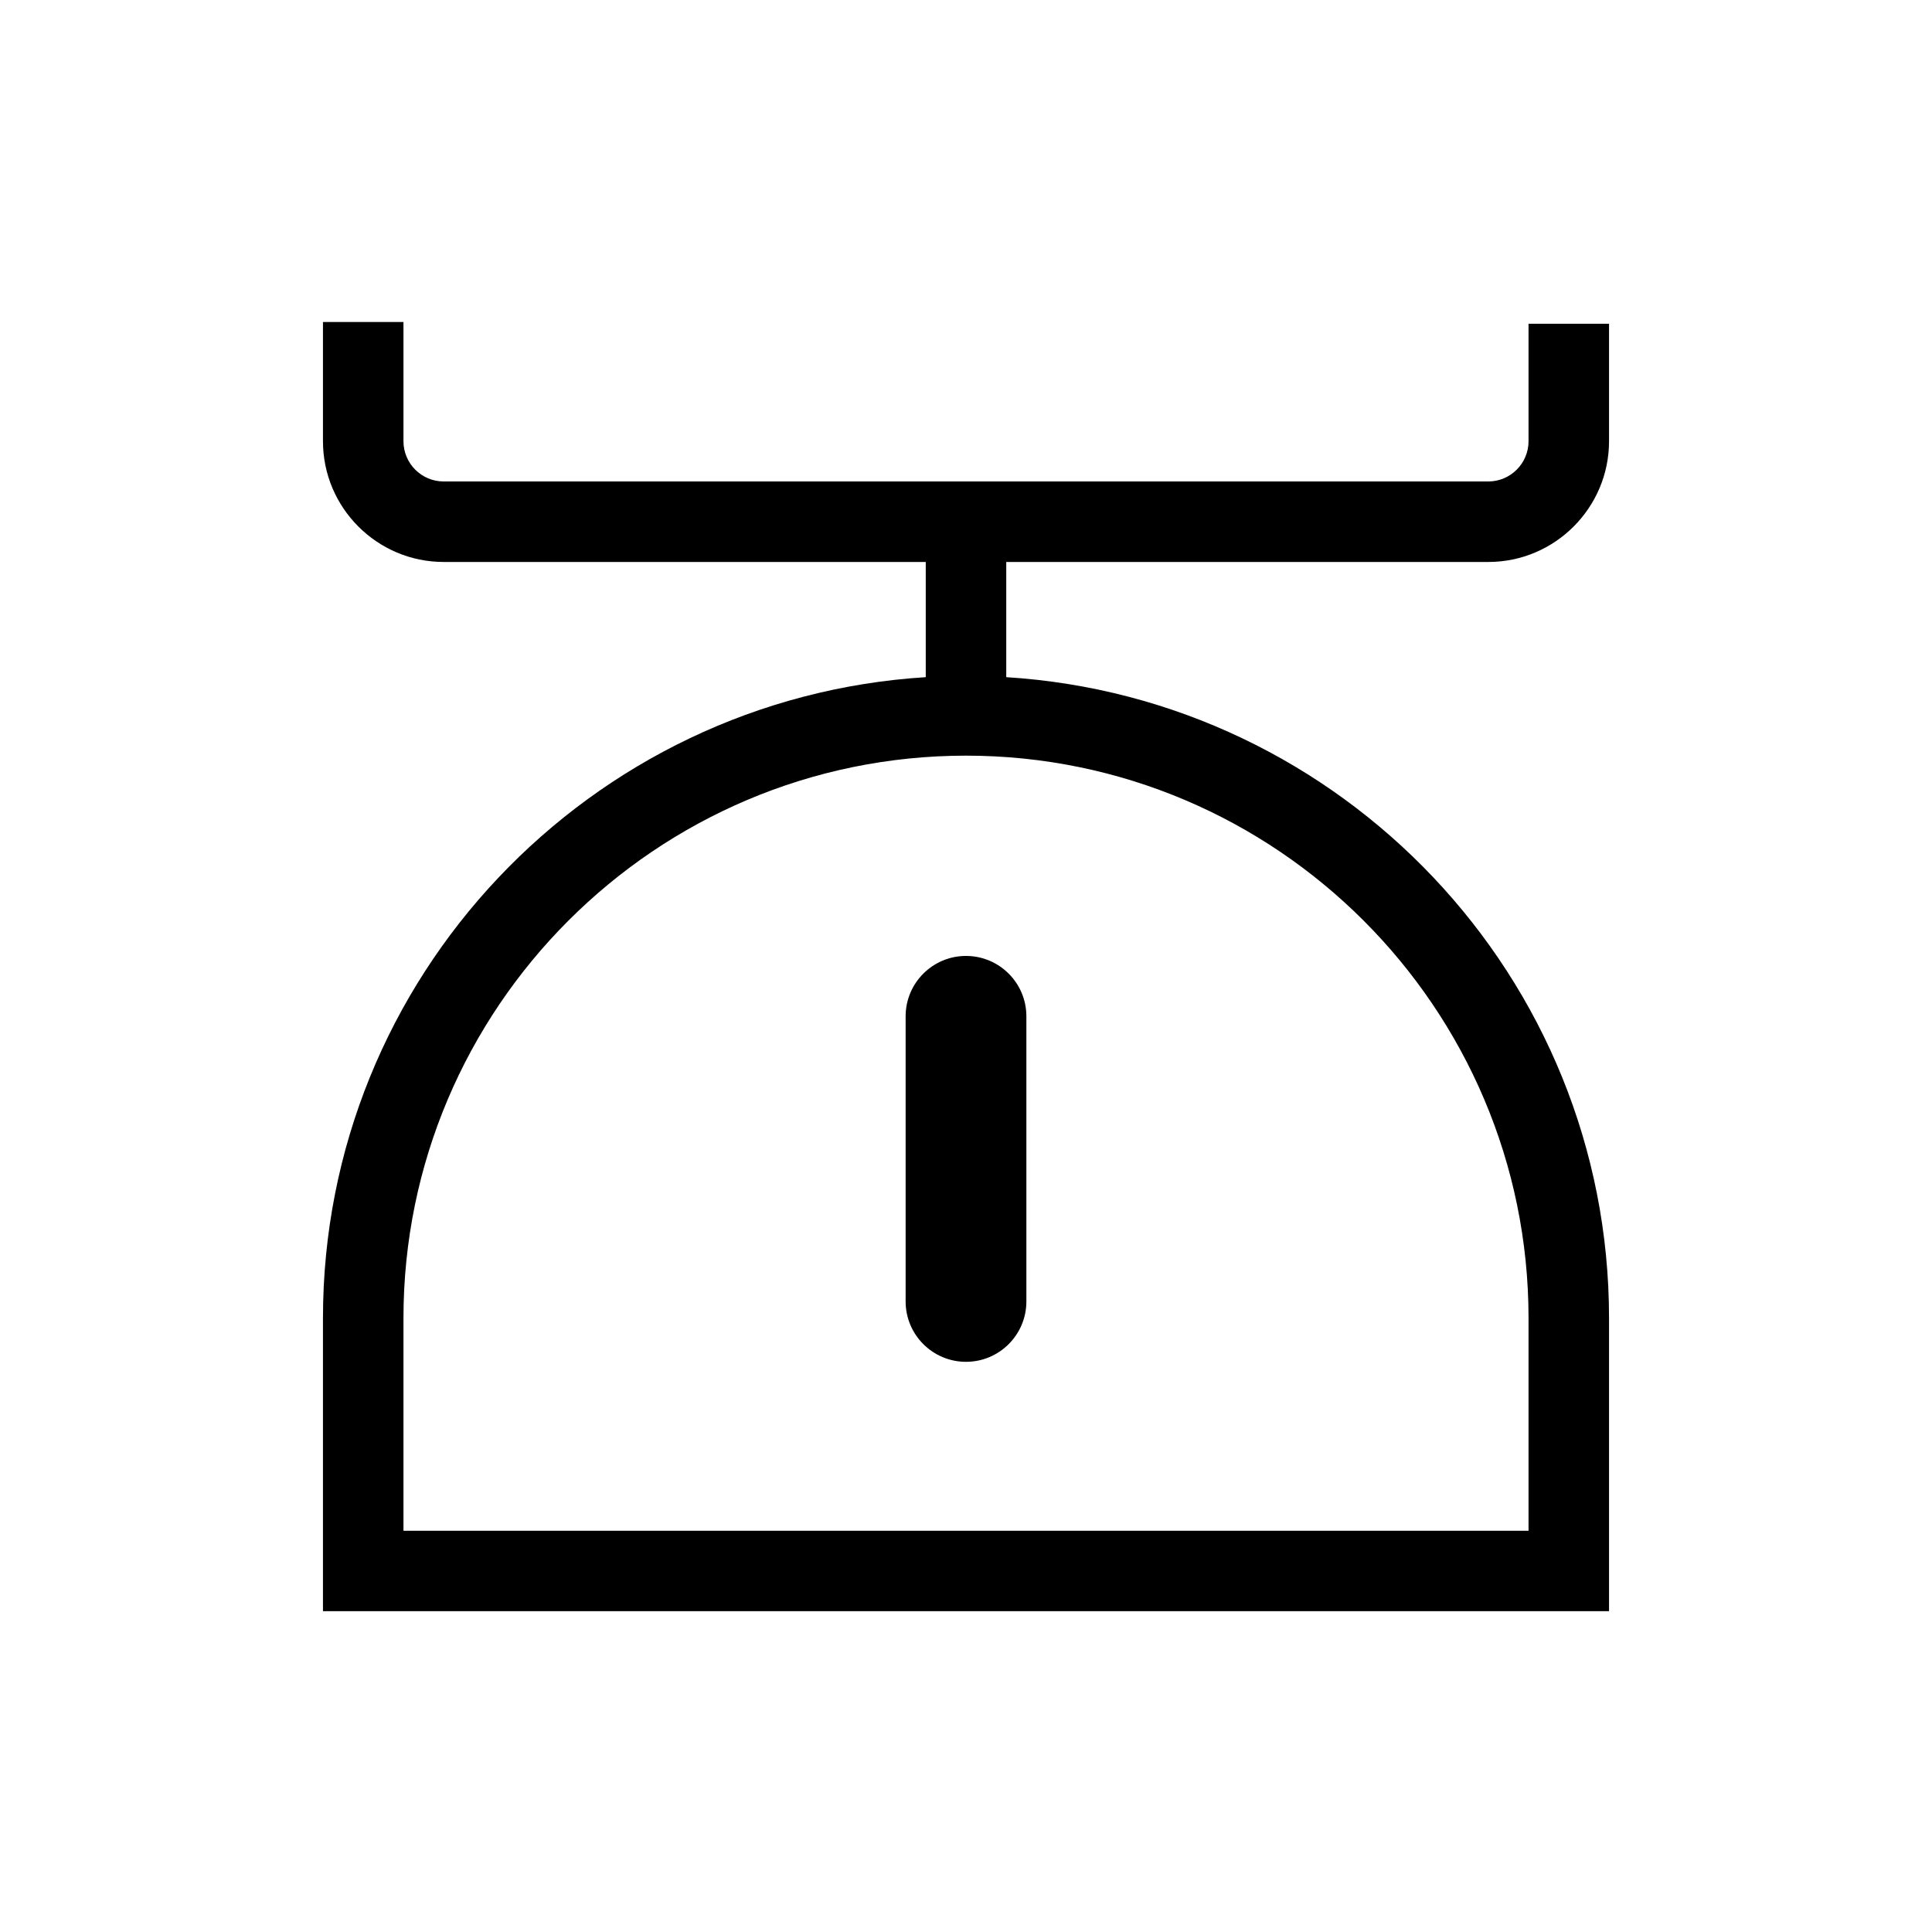 <svg xmlns="http://www.w3.org/2000/svg" xmlns:xlink="http://www.w3.org/1999/xlink" width="24" height="24" version="1.1" viewBox="0 0 24 24"><path d="M18.488,6.981 L12.5,6.981 L12.5,8.412 C16.671,8.672 19.988,12.138 19.988,16.374 L19.988,20.015 L4.012,20.015 L4.012,16.374 C4.012,12.139 7.329,8.672 11.5,8.412 L11.5,6.981 L5.512,6.981 C4.685,6.981 4.012,6.308 4.012,5.481 L4.012,4 L5.012,4 L5.012,5.481 C5.012,5.757 5.236,5.981 5.512,5.981 L18.488,5.981 C18.763,5.981 18.988,5.757 18.988,5.481 L18.988,4.022 L19.988,4.022 L19.988,5.481 C19.988,6.308 19.315,6.981 18.488,6.981 Z M18.988,16.375 C18.988,12.522 15.854,9.387 12,9.387 C8.147,9.387 5.012,12.522 5.012,16.375 L5.012,19.016 L18.988,19.016 L18.988,16.375 Z M12,16.917 C11.586,16.917 11.25,16.581 11.25,16.167 L11.25,12.625 C11.25,12.211 11.586,11.875 12,11.875 C12.414,11.875 12.75,12.211 12.75,12.625 L12.75,16.167 C12.75,16.581 12.414,16.917 12,16.917 Z"/></svg>